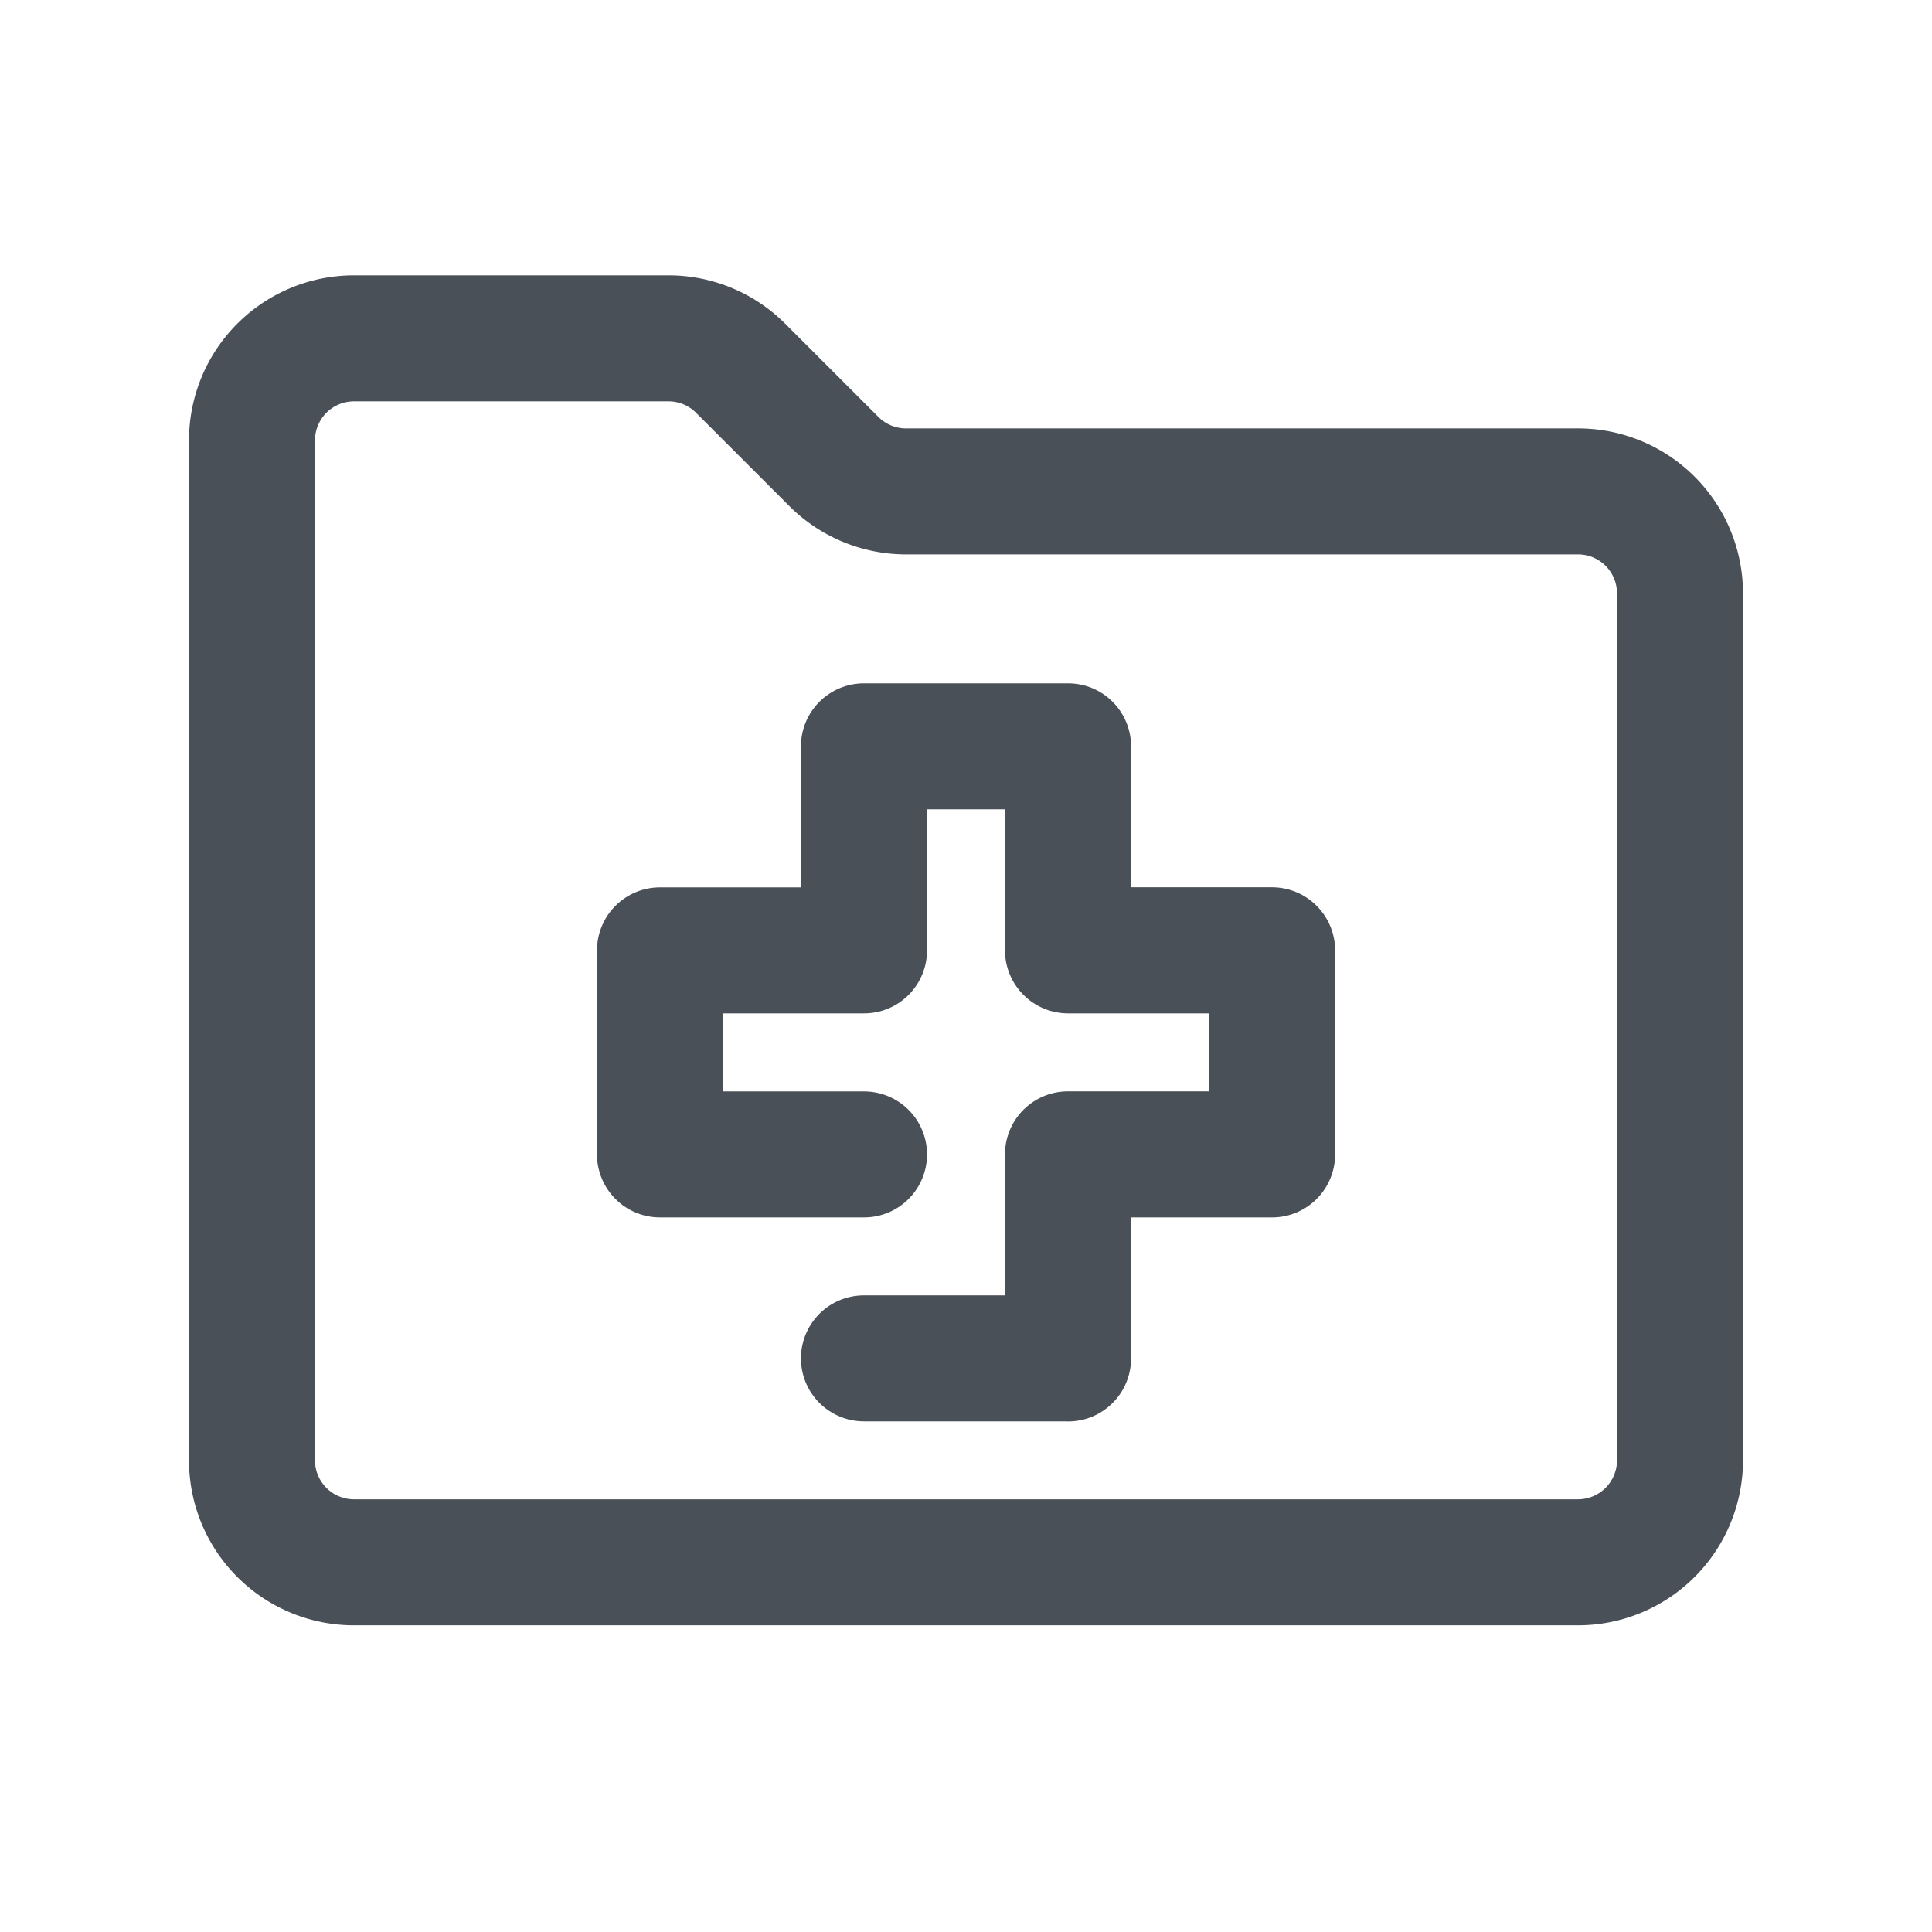<svg xmlns="http://www.w3.org/2000/svg" width="23" height="23" viewBox="0 0 23 23"><defs><style>.a{fill:none;stroke:#4a5058;stroke-linecap:round;stroke-linejoin:round;stroke-width:1.5px;}.b{fill:rgba(255,255,255,0);}</style></defs><g transform="translate(-34 -858)"><g transform="translate(-80.86 506.428)"><path class="a" d="M122.821,355.6h-3.747a1.214,1.214,0,0,0-1.214,1.214v12.143a1.214,1.214,0,0,0,1.214,1.214h14.572a1.215,1.215,0,0,0,1.214-1.214V358.636a1.214,1.214,0,0,0-1.214-1.214h-8a1.215,1.215,0,0,1-.859-.356l-1.11-1.11A1.213,1.213,0,0,0,122.821,355.6Z"/><path class="a" d="M128.288,370.886h2.429v-2.429h2.429v-2.429h-2.429V363.6h-2.429v2.429H125.86v2.429h2.429v0H125.86v-2.429h2.429V363.6h2.429v2.429h2.429v2.429h-2.429v2.429" transform="translate(-3.143 -3.143)"/></g><g transform="translate(-1 594.768)"><rect class="b" width="23" height="23" transform="translate(35 263.232)"/></g></g></svg>